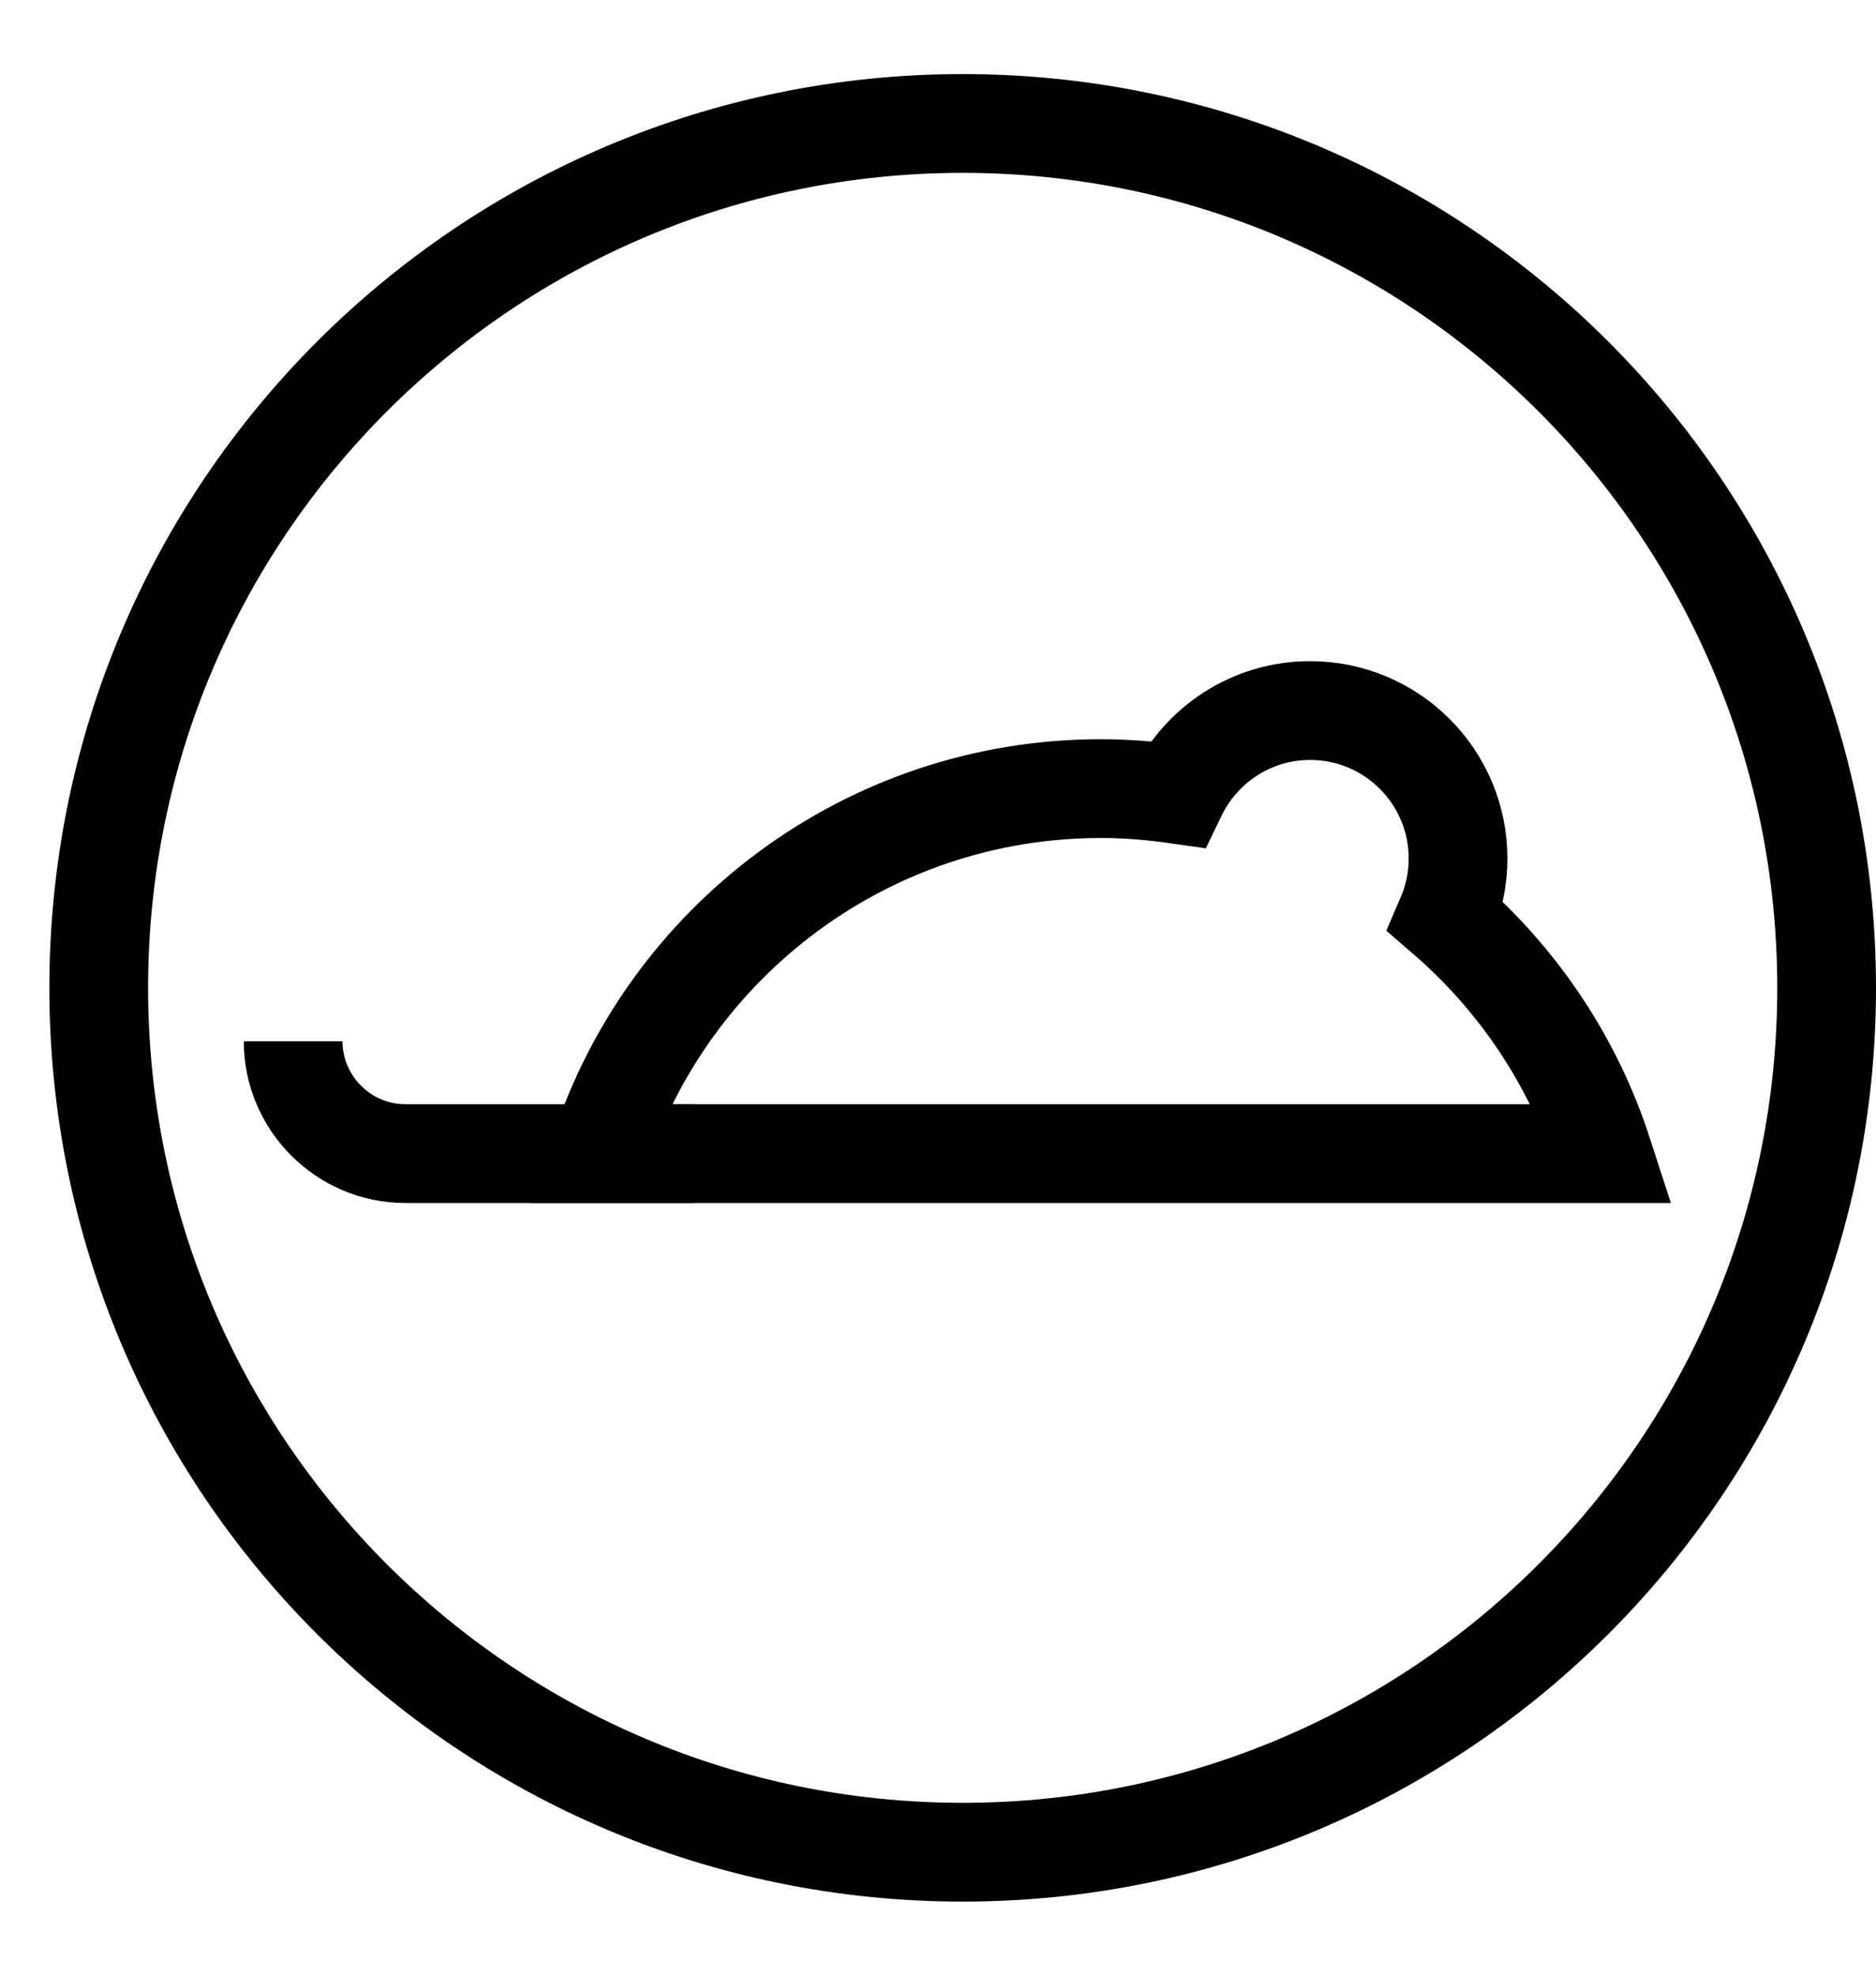 <svg width="19" height="20" viewBox="0 0 19 20" fill="none" xmlns="http://www.w3.org/2000/svg">
<path d="M9.75 18.75C14.582 18.75 18.5 14.832 18.5 10C18.5 5.168 14.582 1.25 9.75 1.25C4.918 1.25 1 5.168 1 10C1 14.832 4.918 18.75 9.75 18.75Z" stroke="black" stroke-miterlimit="10"/>
<path d="M14.645 9.283C14.723 9.102 14.767 8.901 14.767 8.691C14.767 7.864 14.096 7.193 13.269 7.193C12.675 7.193 12.163 7.54 11.921 8.041C11.669 8.005 11.414 7.983 11.152 7.983C8.777 7.983 6.764 9.534 6.069 11.678H16.235C15.931 10.739 15.374 9.914 14.645 9.283Z" stroke="black" stroke-miterlimit="10"/>
<path d="M7.027 11.678H4.105C3.48 11.678 2.969 11.166 2.969 10.541" stroke="black" stroke-miterlimit="10"/>
</svg>
